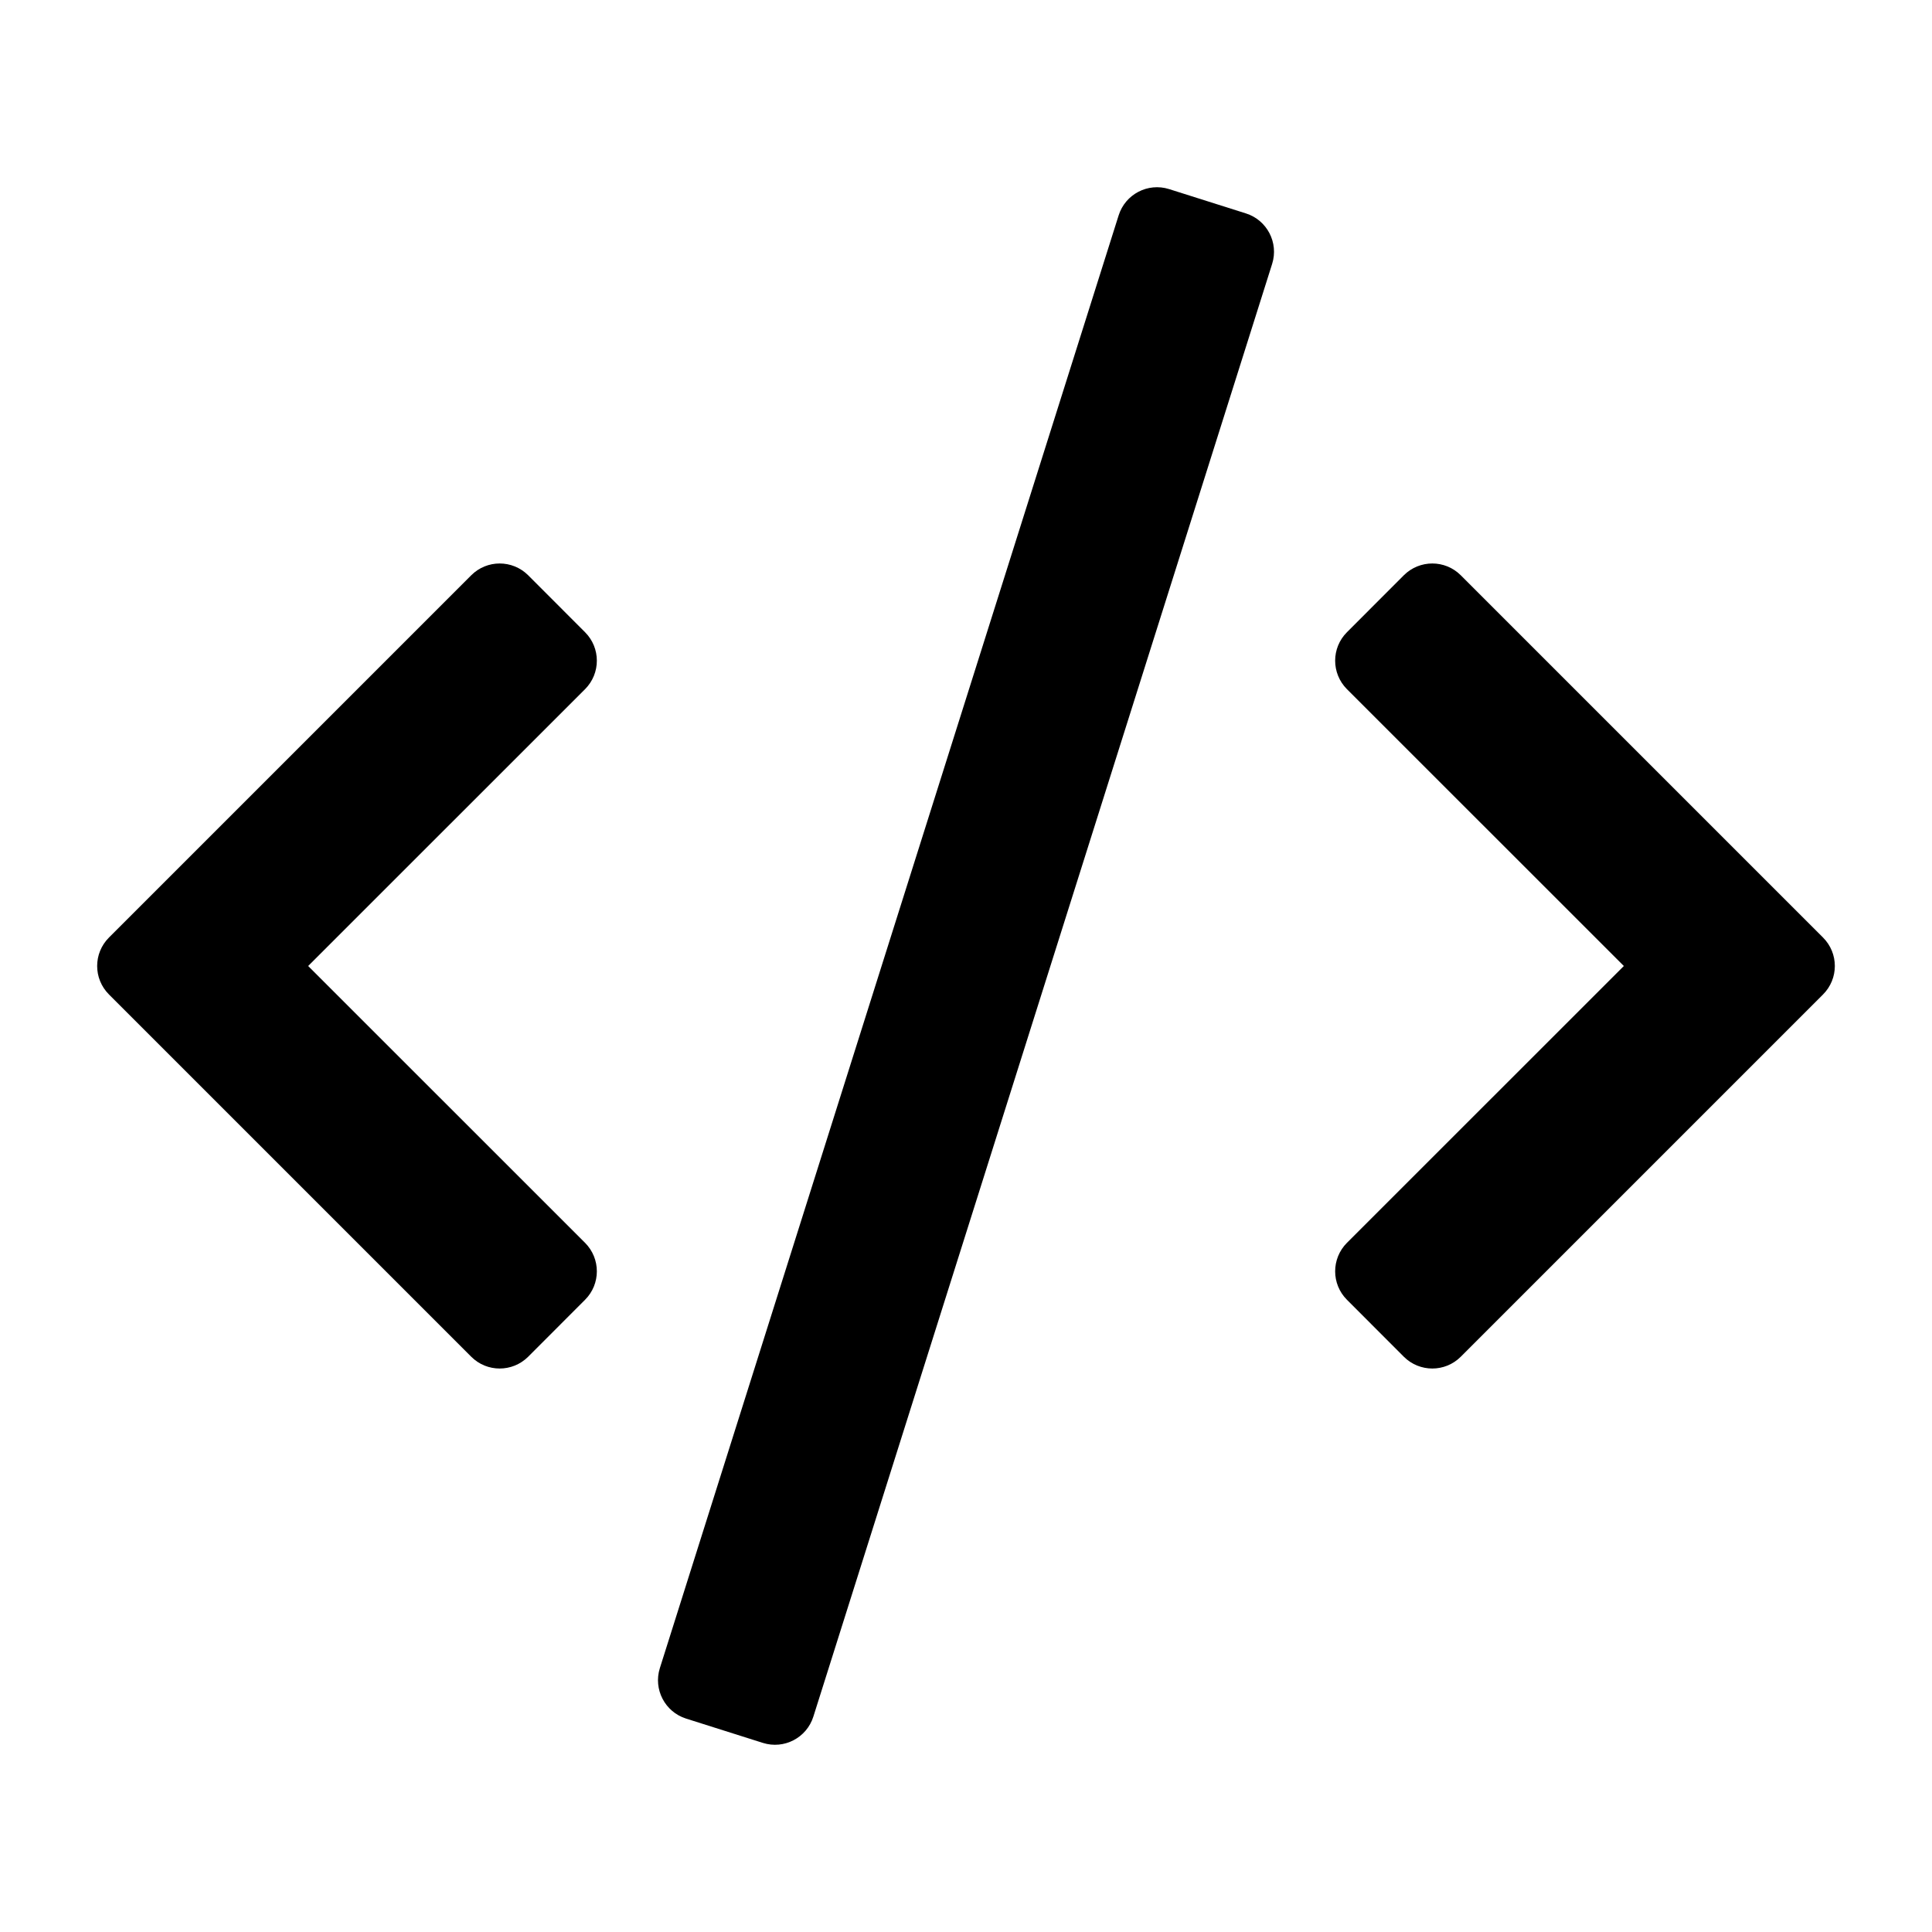<?xml version="1.0" encoding="UTF-8"?>
<svg width="24px" height="24px" viewBox="0 0 24 24" version="1.1" xmlns="http://www.w3.org/2000/svg" xmlns:xlink="http://www.w3.org/1999/xlink">
    <path d="M3.828,12 L7.268,15.439 C7.463,15.635 7.463,15.951 7.268,16.146 L6.561,16.854 C6.365,17.049 6.049,17.049 5.854,16.854 L1.354,12.354 C1.158,12.158 1.158,11.842 1.354,11.646 L5.854,7.146 C6.049,6.951 6.365,6.951 6.561,7.146 L7.268,7.854 C7.463,8.049 7.463,8.365 7.268,8.561 L3.828,12 Z M16.732,16.146 C16.537,15.951 16.537,15.635 16.732,15.439 L20.172,12 L16.732,8.561 C16.537,8.365 16.537,8.049 16.732,7.854 L17.439,7.146 C17.635,6.951 17.951,6.951 18.146,7.146 L22.646,11.646 C22.842,11.842 22.842,12.158 22.646,12.354 L18.146,16.854 C17.951,17.049 17.635,17.049 17.439,16.854 L16.732,16.146 Z M14.523,2.349 L15.477,2.651 C15.74,2.734 15.886,3.015 15.803,3.278 L10.104,21.324 C10.021,21.588 9.74,21.734 9.477,21.651 L8.523,21.349 C8.26,21.266 8.114,20.985 8.197,20.722 L13.896,2.676 C13.979,2.412 14.26,2.266 14.523,2.349 Z"></path>
</svg>
